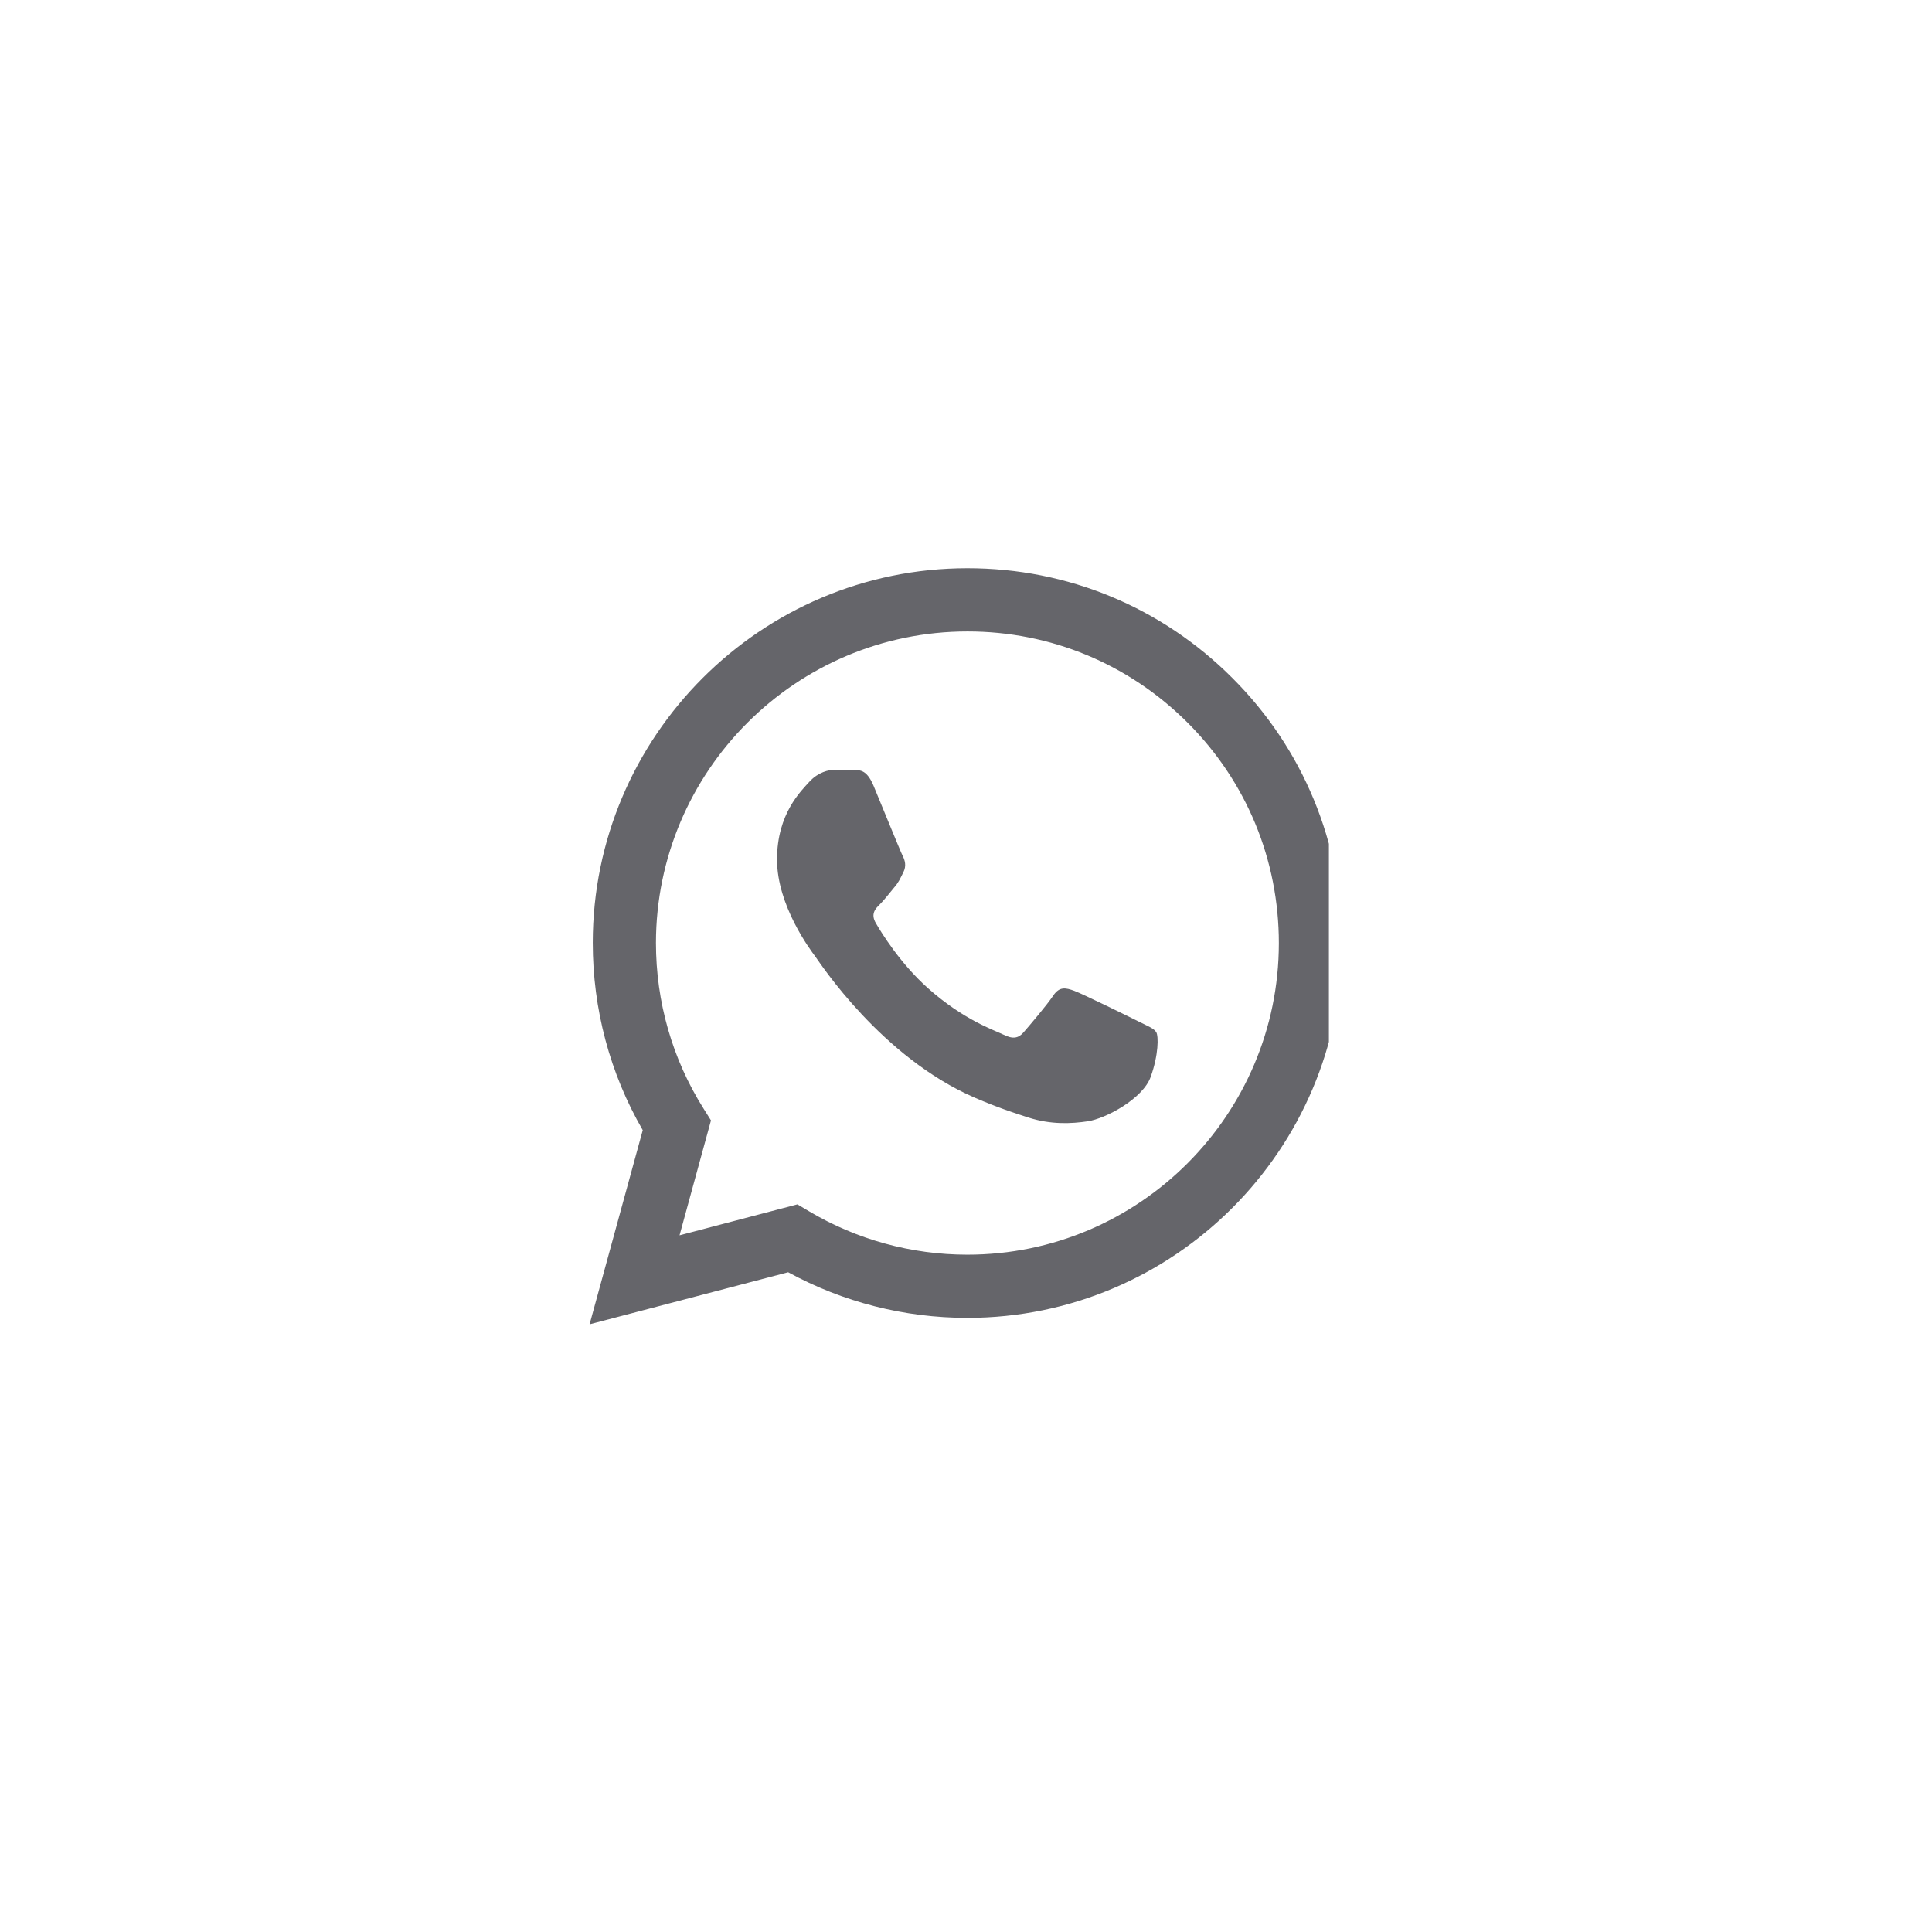 <svg xmlns="http://www.w3.org/2000/svg" xmlns:xlink="http://www.w3.org/1999/xlink" width="64" zoomAndPan="magnify" viewBox="0 0 48 48" height="64" preserveAspectRatio="xMidYMid meet" version="1.0"><defs><clipPath id="7ba4a50728"><path d="M 14.648 14.105 L 33.016 14.105 L 33.016 33 L 14.648 33 Z M 14.648 14.105 " clip-rule="nonzero"/></clipPath></defs><g clip-path="url(#7ba4a50728)"><path fill="#65656a" d="M 30.621 16.848 C 28.863 15.086 26.527 14.117 24.035 14.117 C 18.902 14.117 14.727 18.293 14.727 23.426 C 14.727 25.066 15.152 26.668 15.969 28.078 L 14.648 32.902 L 19.582 31.609 C 20.941 32.352 22.473 32.742 24.031 32.742 L 24.035 32.742 C 29.168 32.742 33.344 28.566 33.344 23.434 C 33.344 20.945 32.379 18.605 30.621 16.848 Z M 24.035 31.172 L 24.031 31.172 C 22.645 31.172 21.281 30.797 20.094 30.09 L 19.812 29.922 L 16.883 30.691 L 17.664 27.836 L 17.48 27.543 C 16.703 26.312 16.297 24.887 16.297 23.426 C 16.301 19.16 19.77 15.688 24.039 15.688 C 26.105 15.688 28.047 16.496 29.508 17.957 C 30.969 19.418 31.773 21.363 31.773 23.434 C 31.77 27.699 28.301 31.172 24.035 31.172 Z M 28.281 25.375 C 28.047 25.258 26.902 24.695 26.691 24.617 C 26.477 24.539 26.324 24.504 26.168 24.734 C 26.012 24.969 25.566 25.492 25.43 25.648 C 25.297 25.801 25.16 25.82 24.926 25.703 C 24.695 25.59 23.945 25.344 23.055 24.551 C 22.363 23.934 21.898 23.172 21.762 22.938 C 21.625 22.707 21.746 22.578 21.863 22.465 C 21.969 22.359 22.098 22.191 22.211 22.055 C 22.328 21.922 22.367 21.824 22.445 21.668 C 22.523 21.512 22.484 21.375 22.426 21.262 C 22.367 21.145 21.902 20 21.707 19.531 C 21.52 19.078 21.328 19.141 21.184 19.133 C 21.051 19.125 20.895 19.125 20.738 19.125 C 20.586 19.125 20.332 19.184 20.117 19.414 C 19.906 19.648 19.305 20.211 19.305 21.355 C 19.305 22.5 20.137 23.605 20.254 23.762 C 20.371 23.918 21.895 26.27 24.23 27.277 C 24.785 27.516 25.219 27.66 25.555 27.766 C 26.113 27.945 26.621 27.918 27.02 27.859 C 27.469 27.793 28.398 27.297 28.59 26.75 C 28.785 26.207 28.785 25.742 28.727 25.645 C 28.668 25.547 28.512 25.492 28.281 25.375 Z M 28.281 25.375 " fill-opacity="1" fill-rule="evenodd"/></g></svg>